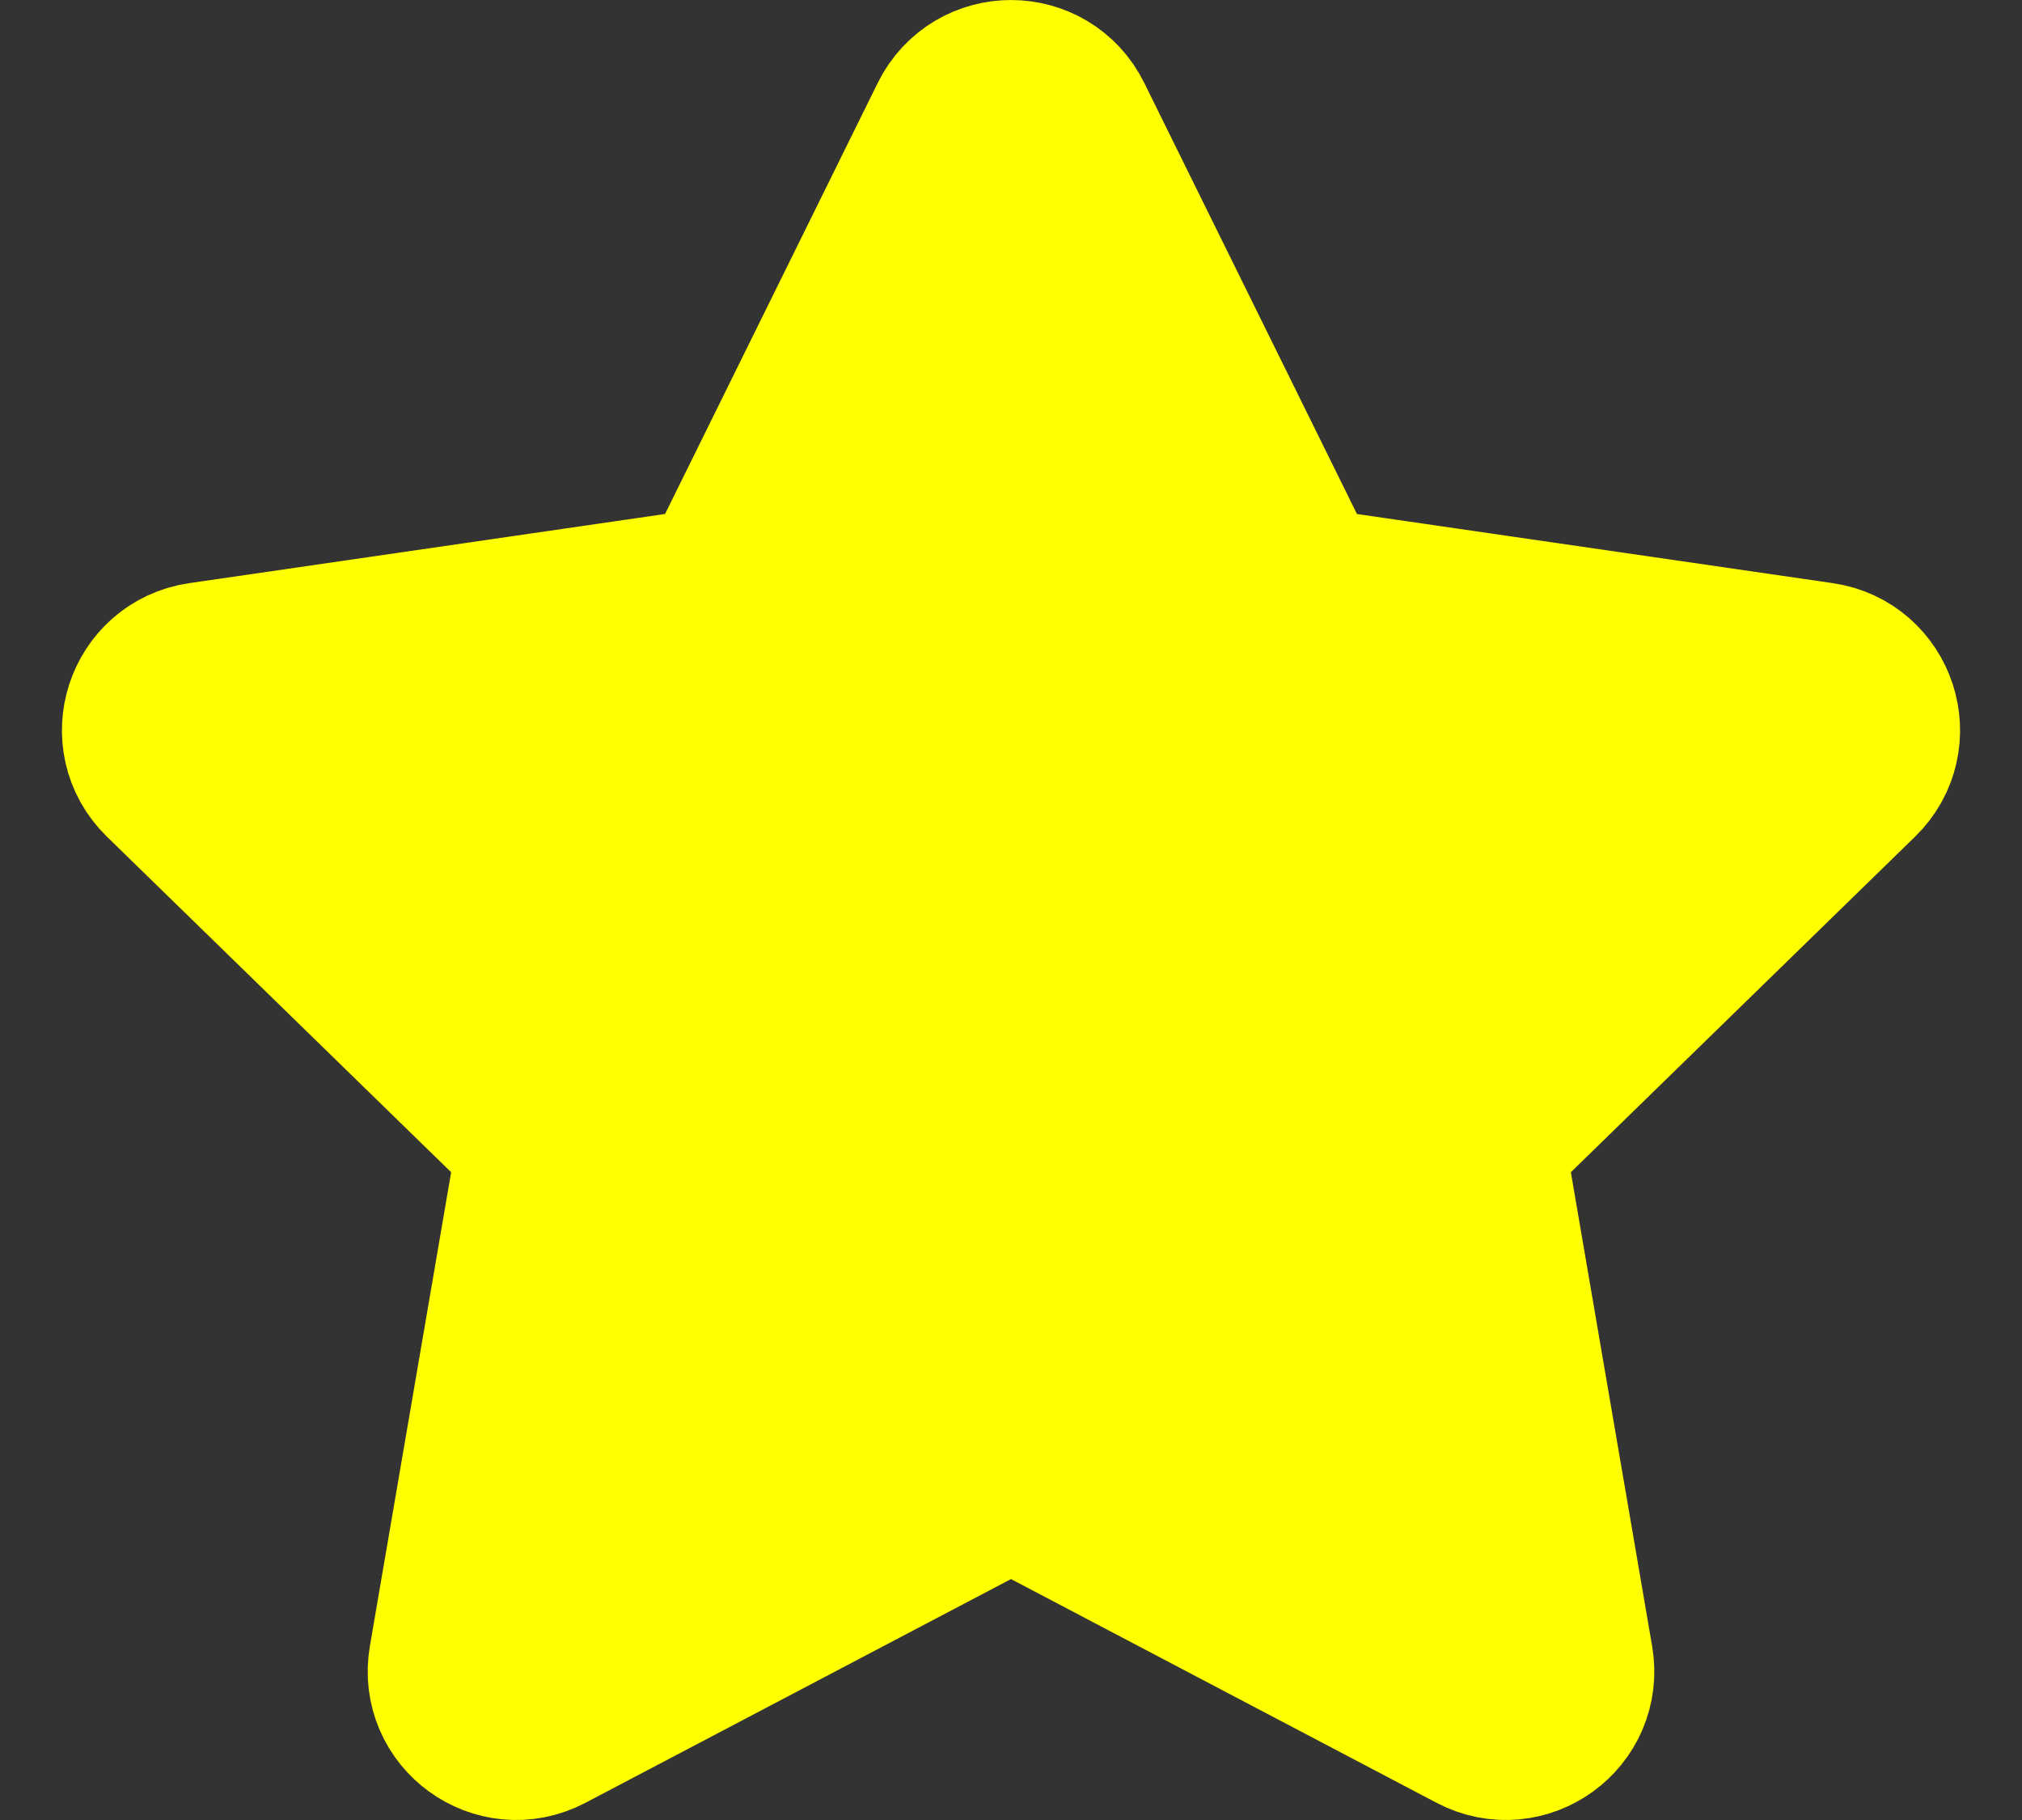 <svg width="20" height="18" viewBox="0 0 20 18" fill="none" xmlns="http://www.w3.org/2000/svg">
  <rect x="0" y="0" width="20" height="18" fill="#333333" stroke="none"/>
  <path d="M9.579 1.262C9.751 0.913 10.249 0.913 10.421 1.262L12.649 5.777C12.717 5.915 12.85 6.011 13.002 6.033L17.985 6.757C18.37 6.813 18.524 7.286 18.245 7.558L14.64 11.072C14.529 11.18 14.479 11.335 14.505 11.488L15.356 16.45C15.422 16.834 15.019 17.126 14.675 16.945L10.218 14.602C10.082 14.53 9.918 14.53 9.782 14.602L5.325 16.945C4.981 17.126 4.578 16.834 4.644 16.45L5.495 11.488C5.521 11.335 5.471 11.18 5.36 11.072L1.755 7.558C1.476 7.286 1.63 6.813 2.015 6.757L6.998 6.033C7.15 6.011 7.282 5.915 7.351 5.777L9.579 1.262Z" 
    fill="yellow" stroke="yellow" stroke-width="2" stroke-linejoin="round"/>
</svg>